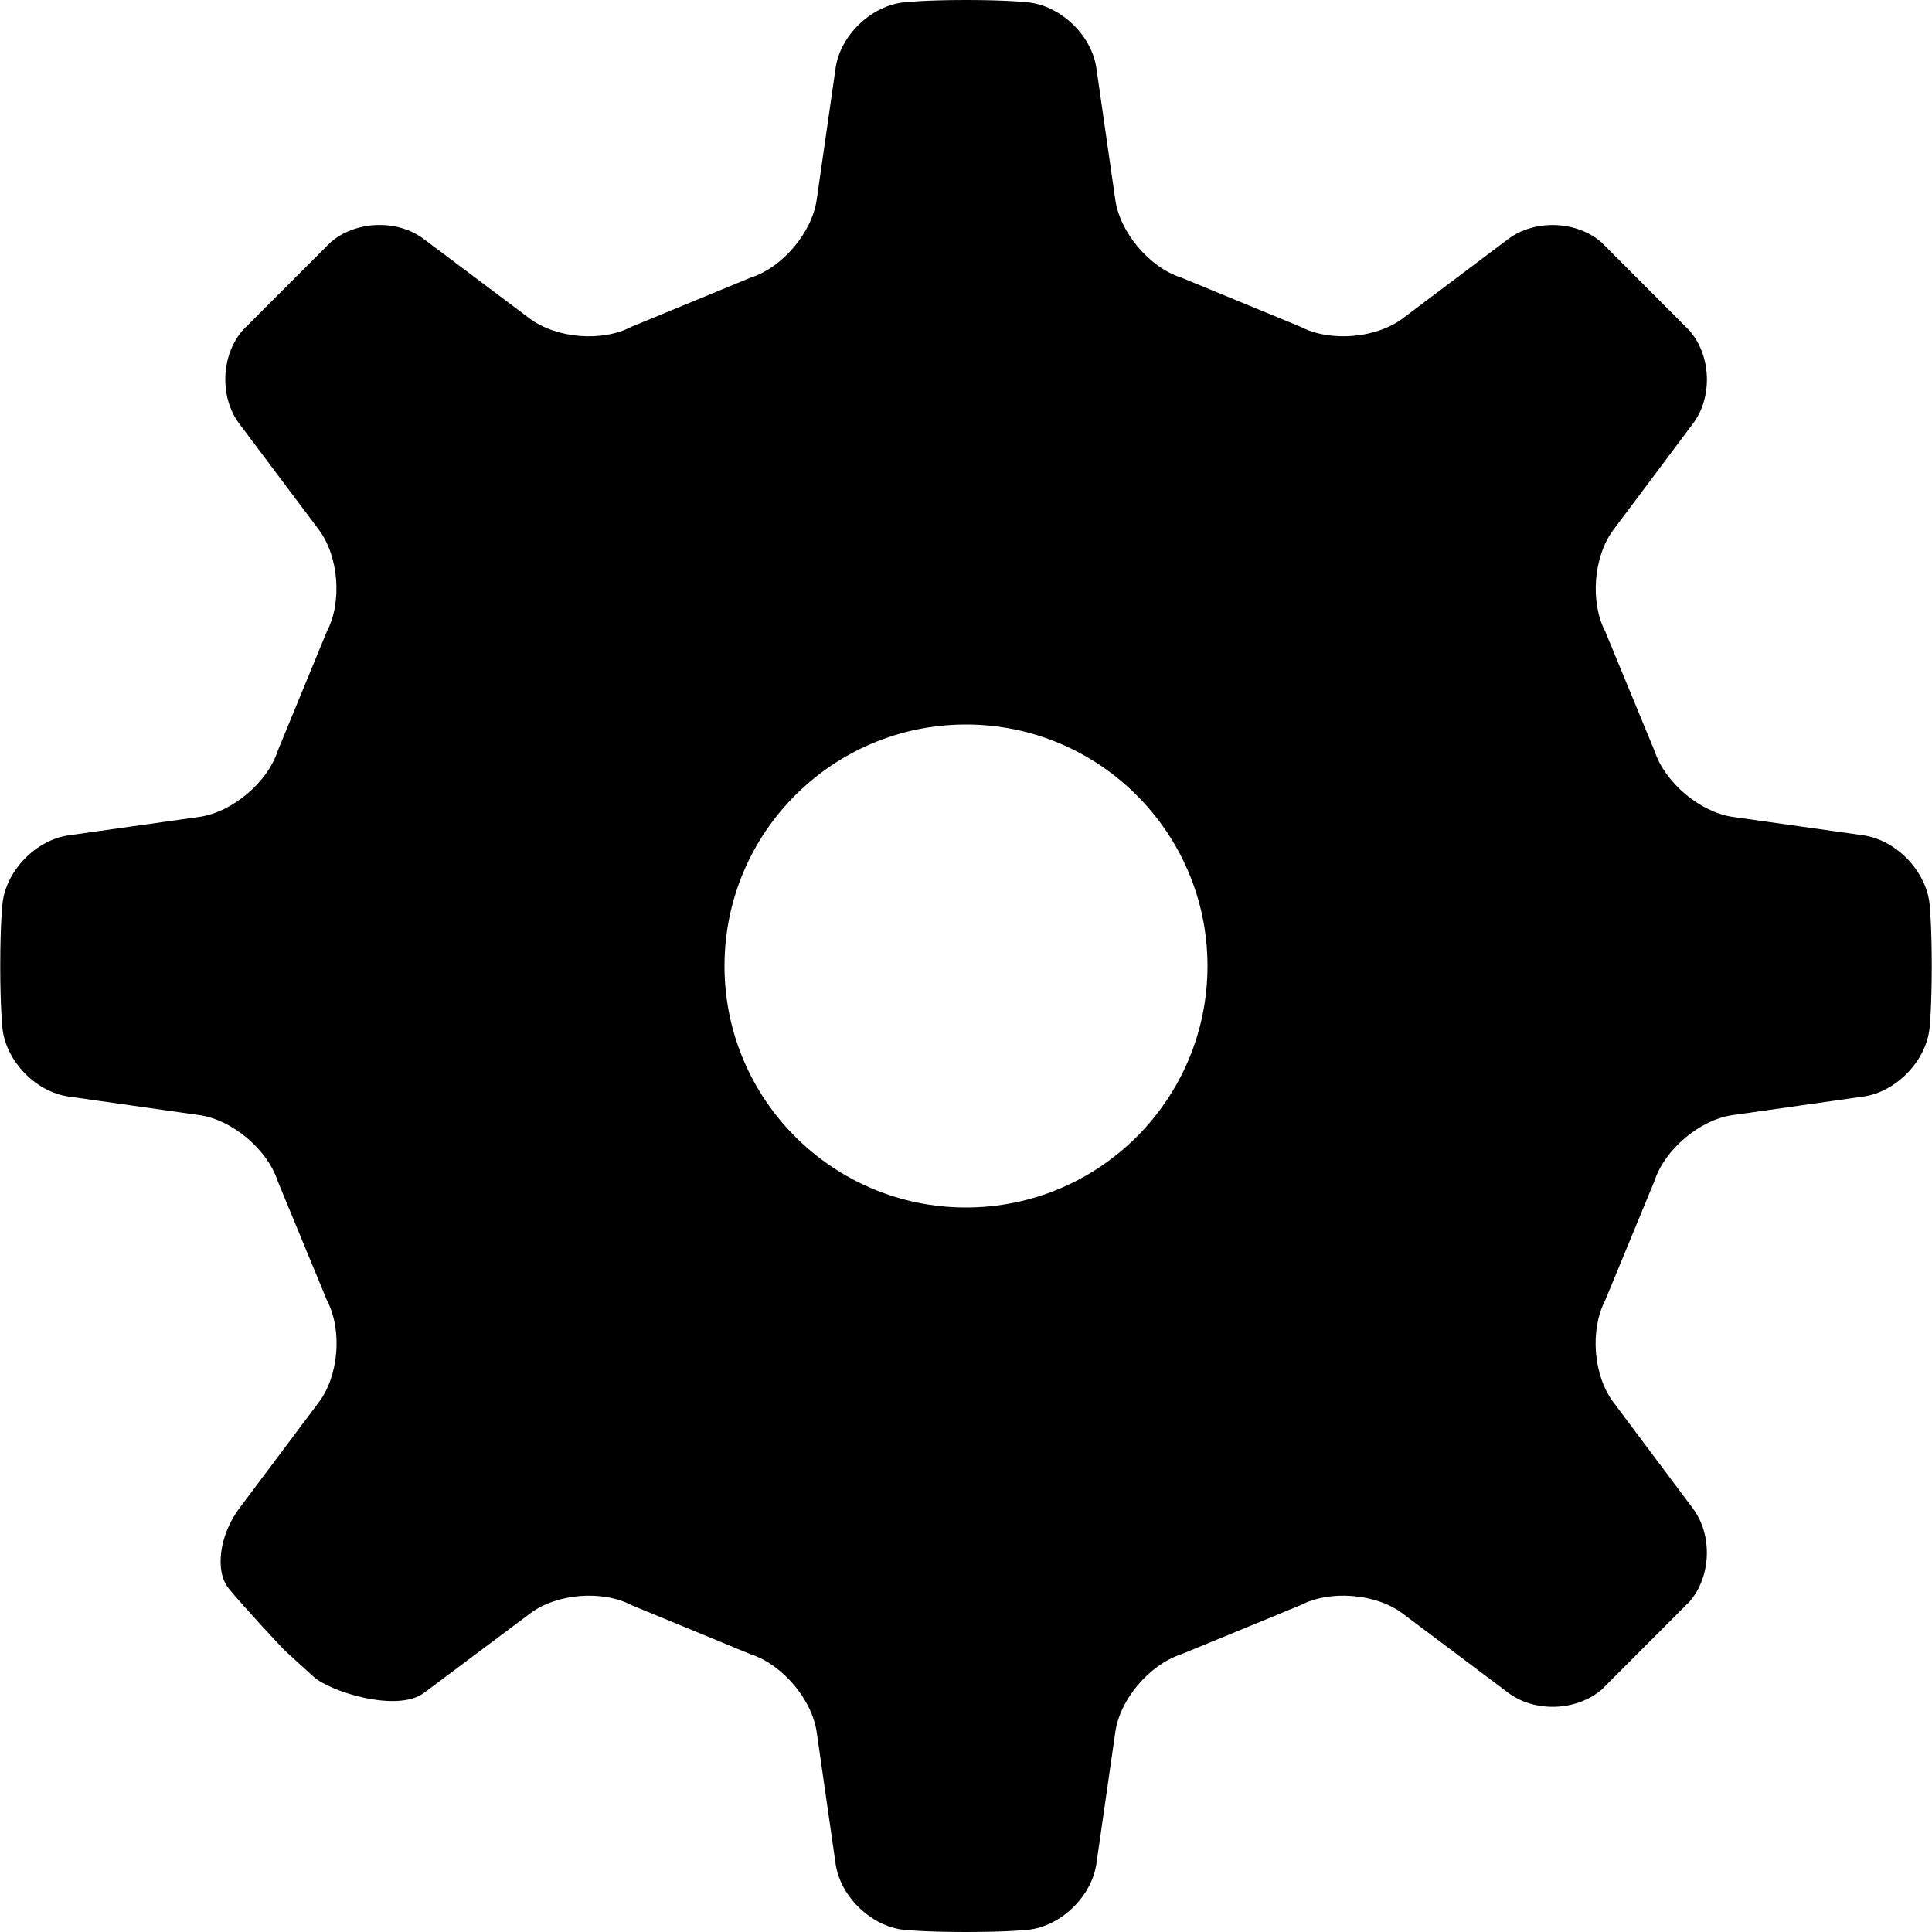 <?xml version="1.0" encoding="utf-8"?>
<!-- Generator: Adobe Illustrator 16.0.0, SVG Export Plug-In . SVG Version: 6.00 Build 0)  -->
<!DOCTYPE svg PUBLIC "-//W3C//DTD SVG 1.1//EN" "http://www.w3.org/Graphics/SVG/1.1/DTD/svg11.dtd">
<svg version="1.1" id="Layer_1" xmlns="http://www.w3.org/2000/svg" xmlns:xlink="http://www.w3.org/1999/xlink" x="0px" y="0px"
	 width="16px" height="16px" viewBox="0 0 16 16" enable-background="new 0 0 16 16" xml:space="preserve">
<path d="M14.348,6.765c-0.271-0.04-0.562-0.286-0.646-0.547l-0.408-0.988c-0.127-0.243-0.098-0.623,0.068-0.843l0.658-0.878
	c0.166-0.22,0.152-0.568-0.031-0.774L13.266,2.01c-0.205-0.183-0.555-0.196-0.775-0.031l-0.877,0.66
	c-0.221,0.164-0.6,0.195-0.844,0.067L9.783,2.299C9.52,2.216,9.273,1.924,9.236,1.651L9.08,0.565
	C9.041,0.293,8.786,0.047,8.512,0.019C8.512,0.019,8.343,0,8,0S7.488,0.019,7.488,0.019C7.214,0.047,6.958,0.293,6.92,0.565
	L6.764,1.651C6.726,1.924,6.48,2.216,6.217,2.299L5.23,2.706C4.987,2.834,4.608,2.803,4.388,2.639l-0.879-0.66
	C3.29,1.813,2.94,1.827,2.734,2.01L2.012,2.733C1.83,2.939,1.816,3.288,1.981,3.508L2.64,4.386c0.165,0.22,0.195,0.6,0.067,0.843
	L2.3,6.218C2.216,6.479,1.925,6.725,1.653,6.765L0.567,6.918C0.294,6.958,0.048,7.213,0.02,7.487c0,0-0.018,0.17-0.018,0.513
	c0,0.343,0.018,0.514,0.018,0.514c0.029,0.273,0.275,0.528,0.547,0.567l1.086,0.154C1.925,9.274,2.216,9.521,2.3,9.782l0.408,0.988
	c0.128,0.244,0.098,0.622-0.067,0.842l-0.659,0.879c-0.165,0.221-0.205,0.52-0.088,0.664c0.116,0.144,0.451,0.501,0.452,0.501
	c0,0.002,0.113,0.105,0.25,0.229c0.137,0.126,0.695,0.3,0.915,0.135l0.879-0.658c0.22-0.166,0.599-0.196,0.842-0.068L6.217,13.7
	c0.263,0.085,0.509,0.375,0.547,0.648l0.156,1.086c0.038,0.271,0.294,0.52,0.567,0.548c0,0,0.17,0.018,0.513,0.018
	s0.512-0.018,0.512-0.018c0.273-0.028,0.529-0.276,0.568-0.548l0.156-1.086c0.037-0.273,0.283-0.563,0.547-0.648l0.986-0.406
	c0.244-0.128,0.623-0.098,0.844,0.066l0.879,0.66c0.221,0.165,0.568,0.151,0.775-0.03l0.723-0.724
	c0.182-0.206,0.195-0.555,0.029-0.775l-0.658-0.879c-0.166-0.22-0.195-0.598-0.068-0.842l0.408-0.988
	c0.084-0.262,0.375-0.508,0.646-0.547l1.086-0.154c0.271-0.039,0.518-0.294,0.547-0.567c0,0,0.018-0.17,0.018-0.514
	c0-0.343-0.018-0.513-0.018-0.513c-0.029-0.274-0.275-0.529-0.547-0.569L14.348,6.765z M8,10c-1.104,0-2-0.896-2-2
	c0-1.105,0.896-2,2-2c1.103,0,2,0.896,2,2C10,9.104,9.104,10,8,10z"/>
</svg>
